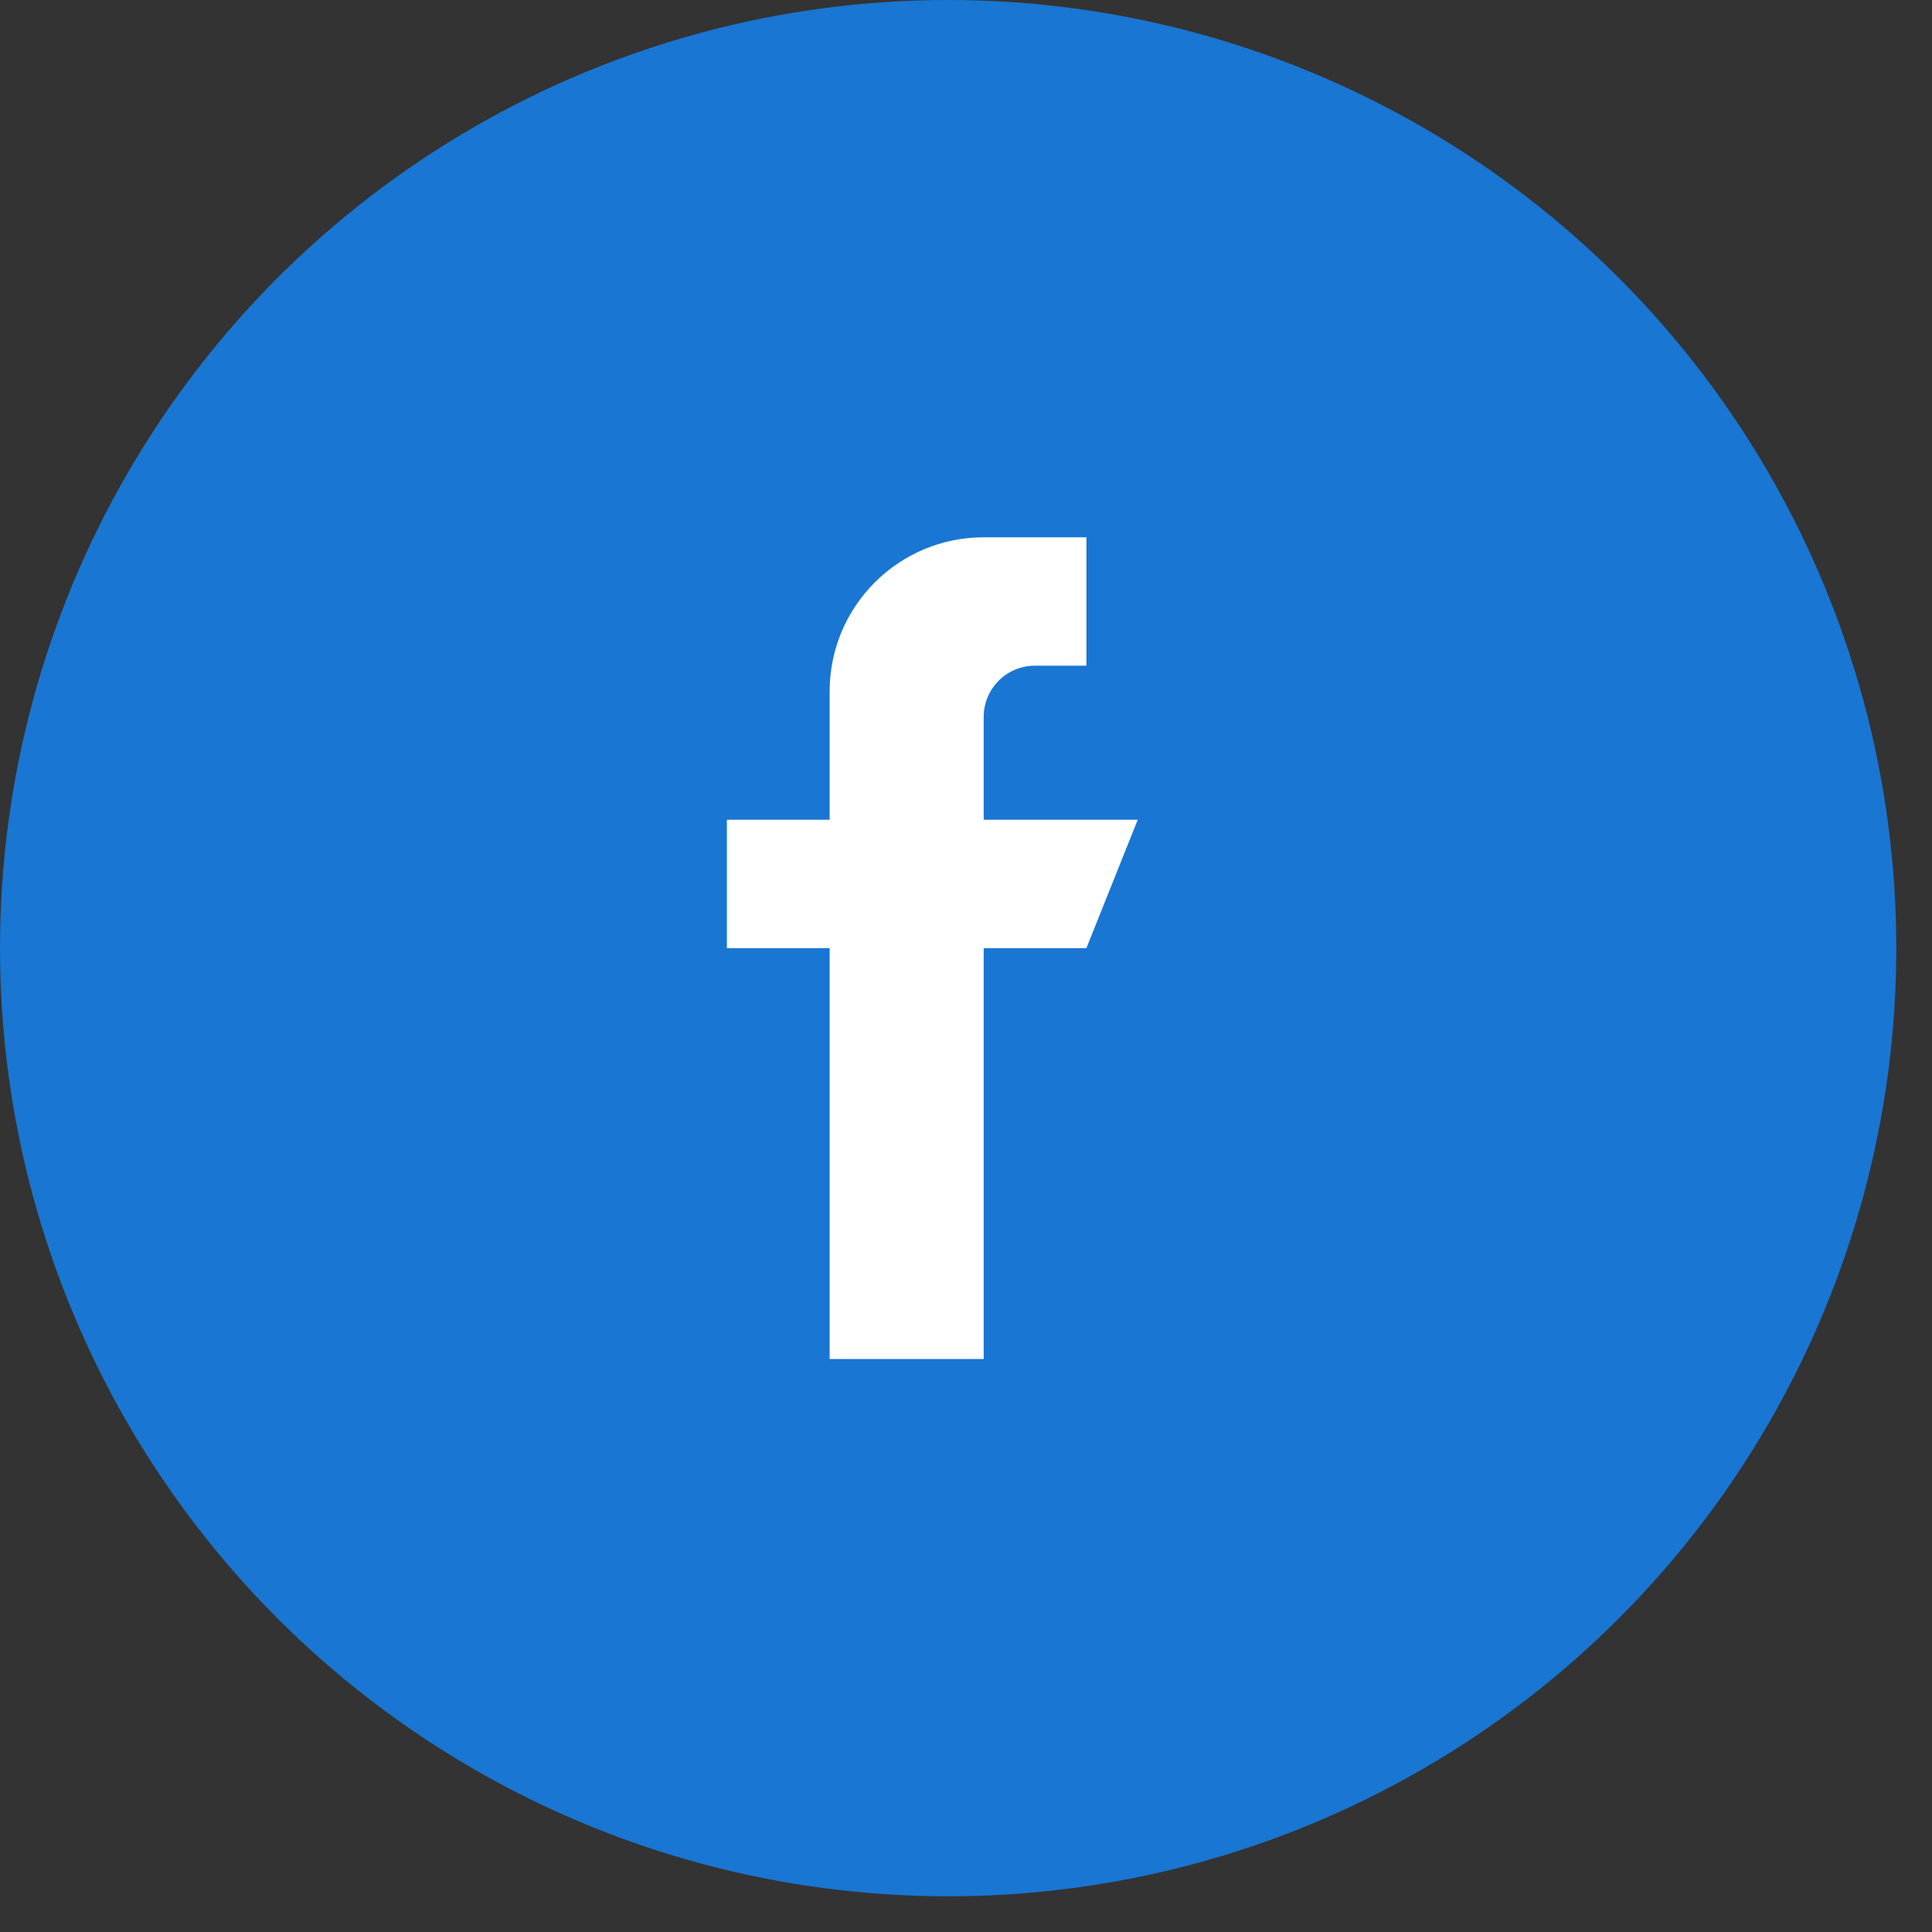 <svg width="38" height="38" viewBox="0 0 38 38" fill="none" xmlns="http://www.w3.org/2000/svg">
<rect x="0" y="0" width="38" height="38" fill="#333333" stroke="none"/>
<circle cx="18.649" cy="18.649" r="18.649" fill="#1976D2"/>
<path d="M22.378 16.123H19.348V14.103C19.348 13.544 19.799 13.093 20.358 13.093H21.368V10.568H19.348C17.675 10.568 16.318 11.925 16.318 13.598V16.123H14.297V18.649H16.318V26.73H19.348V18.649H21.368L22.378 16.123Z" fill="white"/>
</svg>